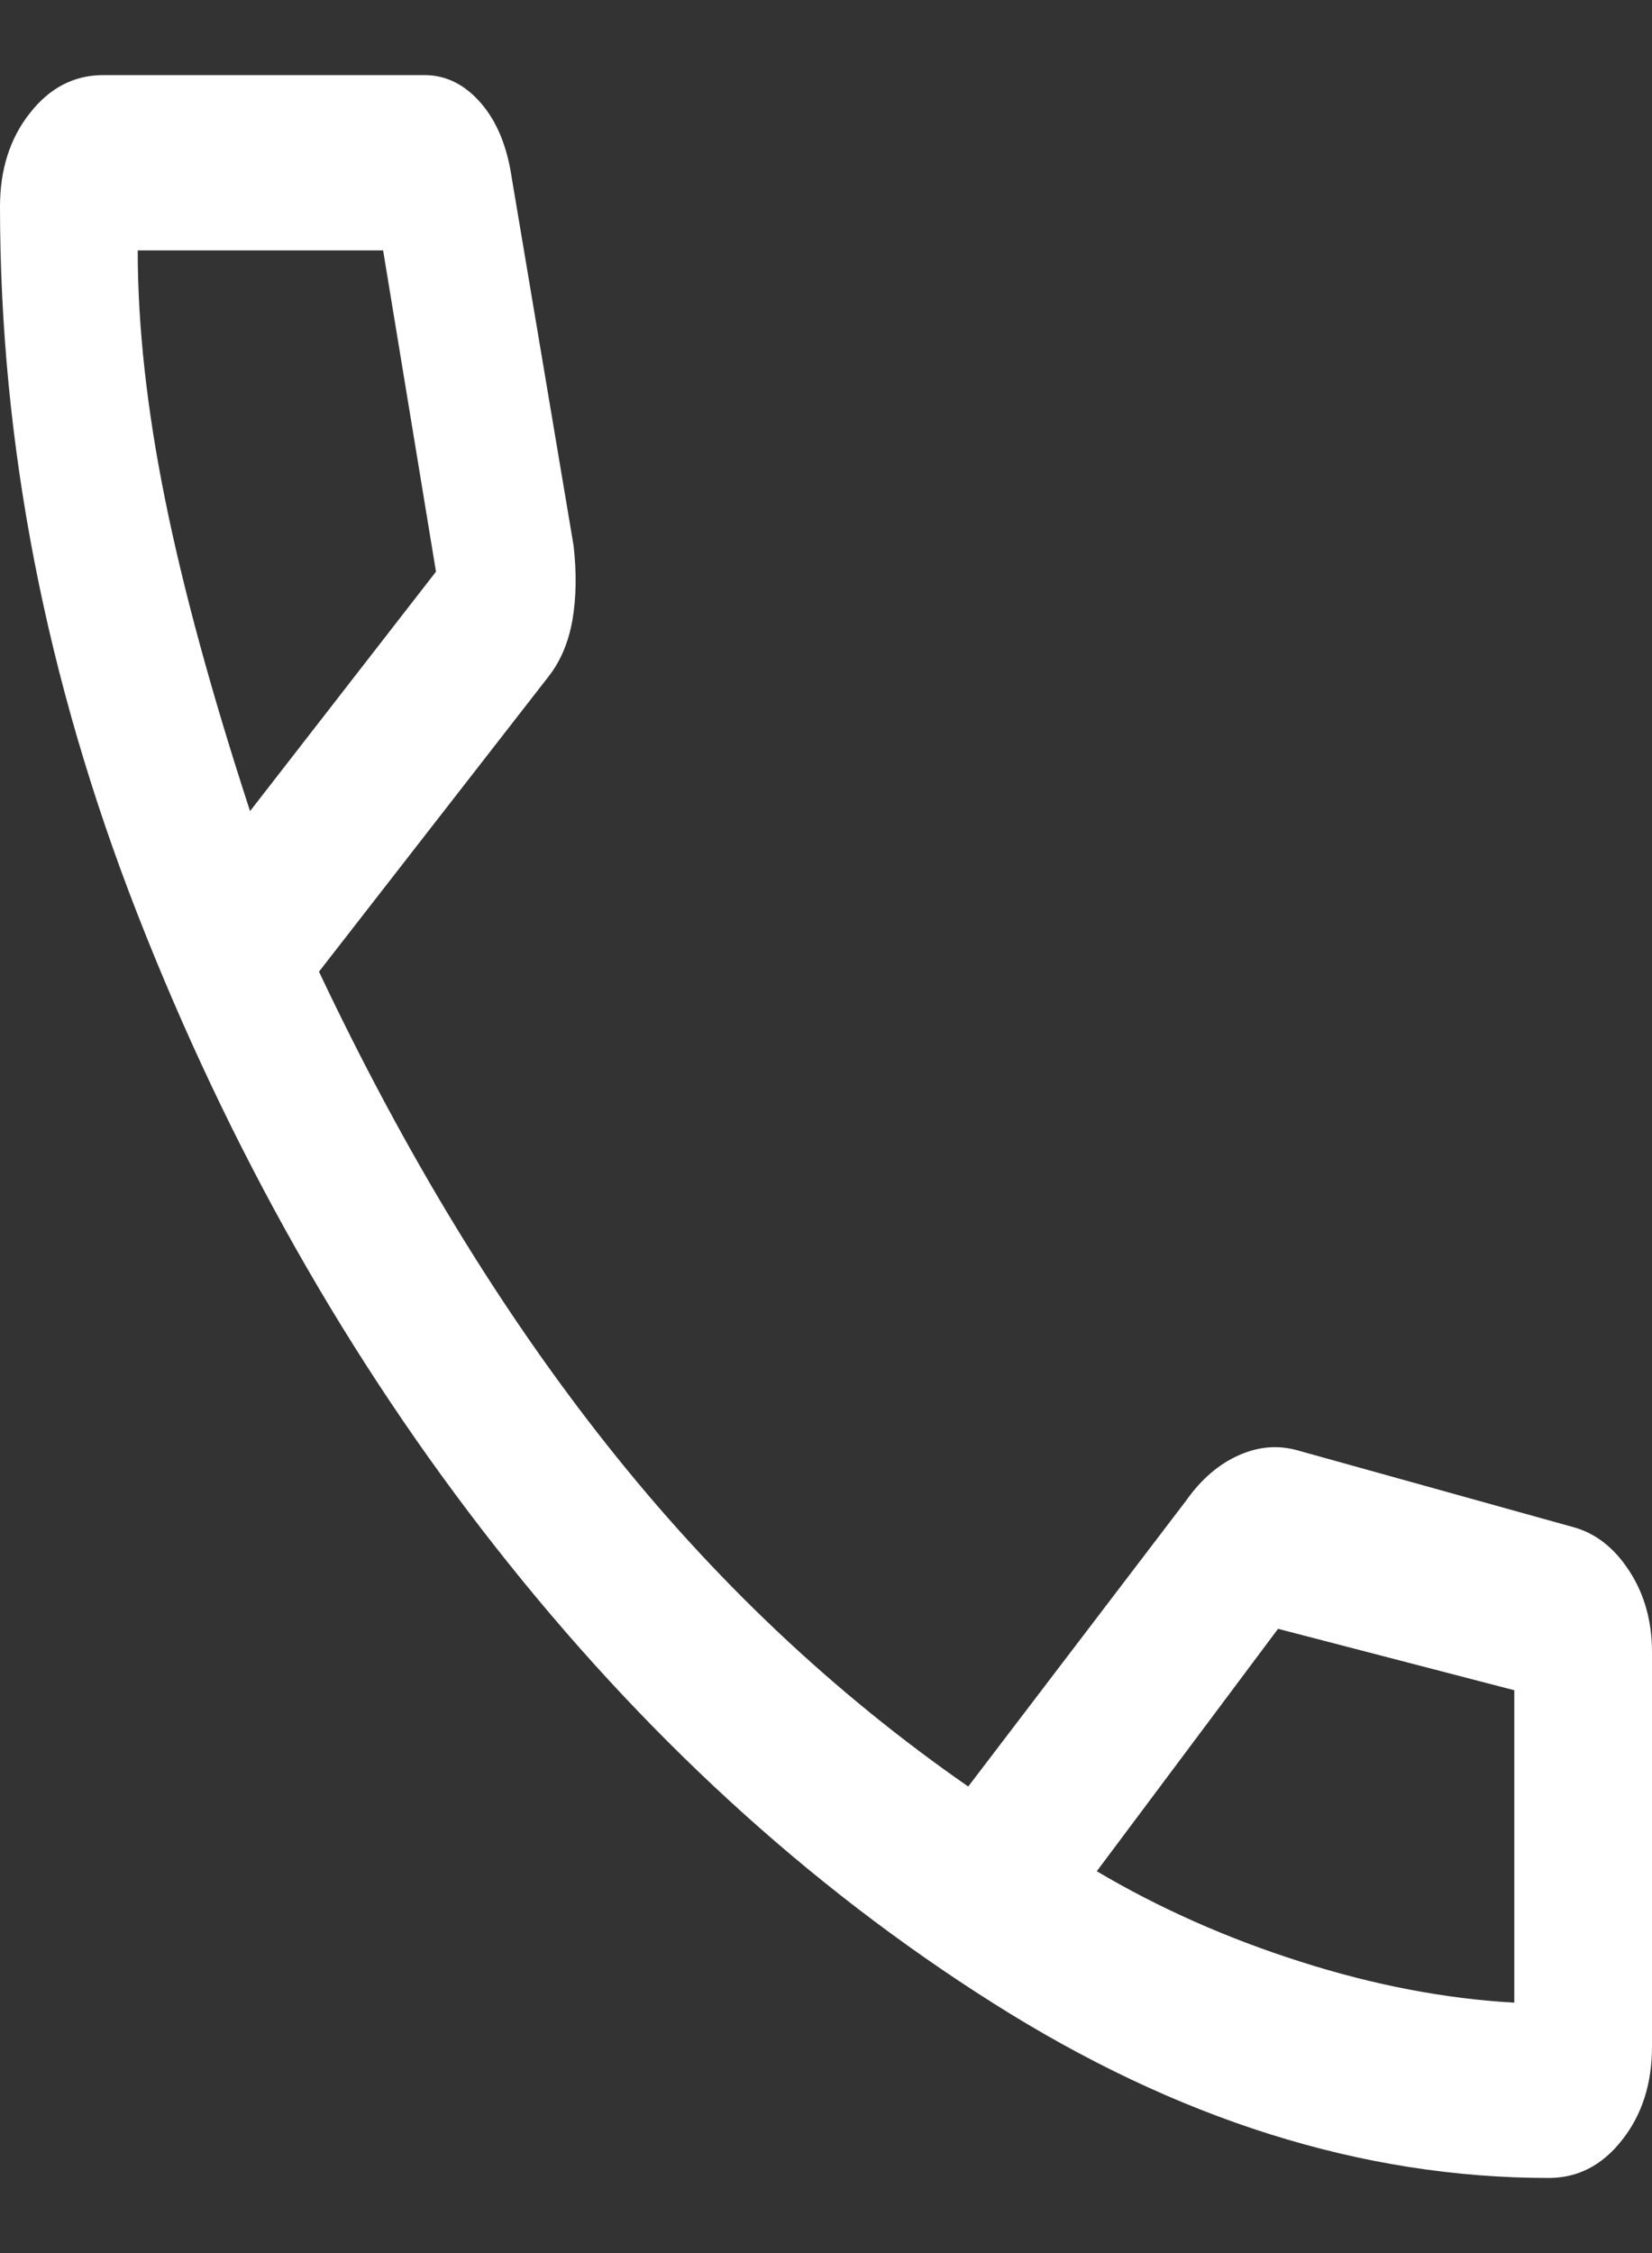 <?xml version="1.0" encoding="UTF-8" standalone="no"?><svg width='11' height='15' viewBox='0 0 11 15' fill='none' xmlns='http://www.w3.org/2000/svg'>
<rect x="0" y="0" width="11" height="15" fill="#333333" stroke="none"/>
<path d='M10.312 14.5C9.07 14.5 7.835 14.111 6.608 13.333C5.38 12.556 4.278 11.544 3.3 10.3C2.322 9.056 1.528 7.652 0.917 6.09C0.306 4.528 0 2.956 0 1.375C0 1.129 0.066 0.921 0.199 0.753C0.331 0.584 0.494 0.5 0.688 0.5H2.826C2.969 0.5 3.094 0.562 3.201 0.685C3.308 0.808 3.376 0.973 3.407 1.181L3.819 3.631C3.84 3.812 3.837 3.977 3.812 4.126C3.786 4.275 3.733 4.402 3.651 4.506L2.124 6.469C2.694 7.675 3.333 8.725 4.041 9.619C4.749 10.514 5.551 11.272 6.447 11.894L7.899 9.989C8 9.846 8.118 9.746 8.25 9.688C8.382 9.629 8.515 9.619 8.647 9.658L10.465 10.164C10.618 10.203 10.745 10.3 10.847 10.456C10.949 10.611 11 10.793 11 11V13.625C11 13.871 10.934 14.079 10.801 14.247C10.669 14.416 10.506 14.5 10.312 14.5ZM1.665 5.4L2.903 3.806L2.551 1.667H0.917C0.917 2.172 0.978 2.726 1.1 3.329C1.222 3.932 1.411 4.622 1.665 5.4ZM7.303 12.458C7.72 12.705 8.174 12.906 8.662 13.061C9.151 13.217 9.625 13.307 10.083 13.333V11.253L8.51 10.844L7.303 12.458Z' fill='white'/>
</svg>
